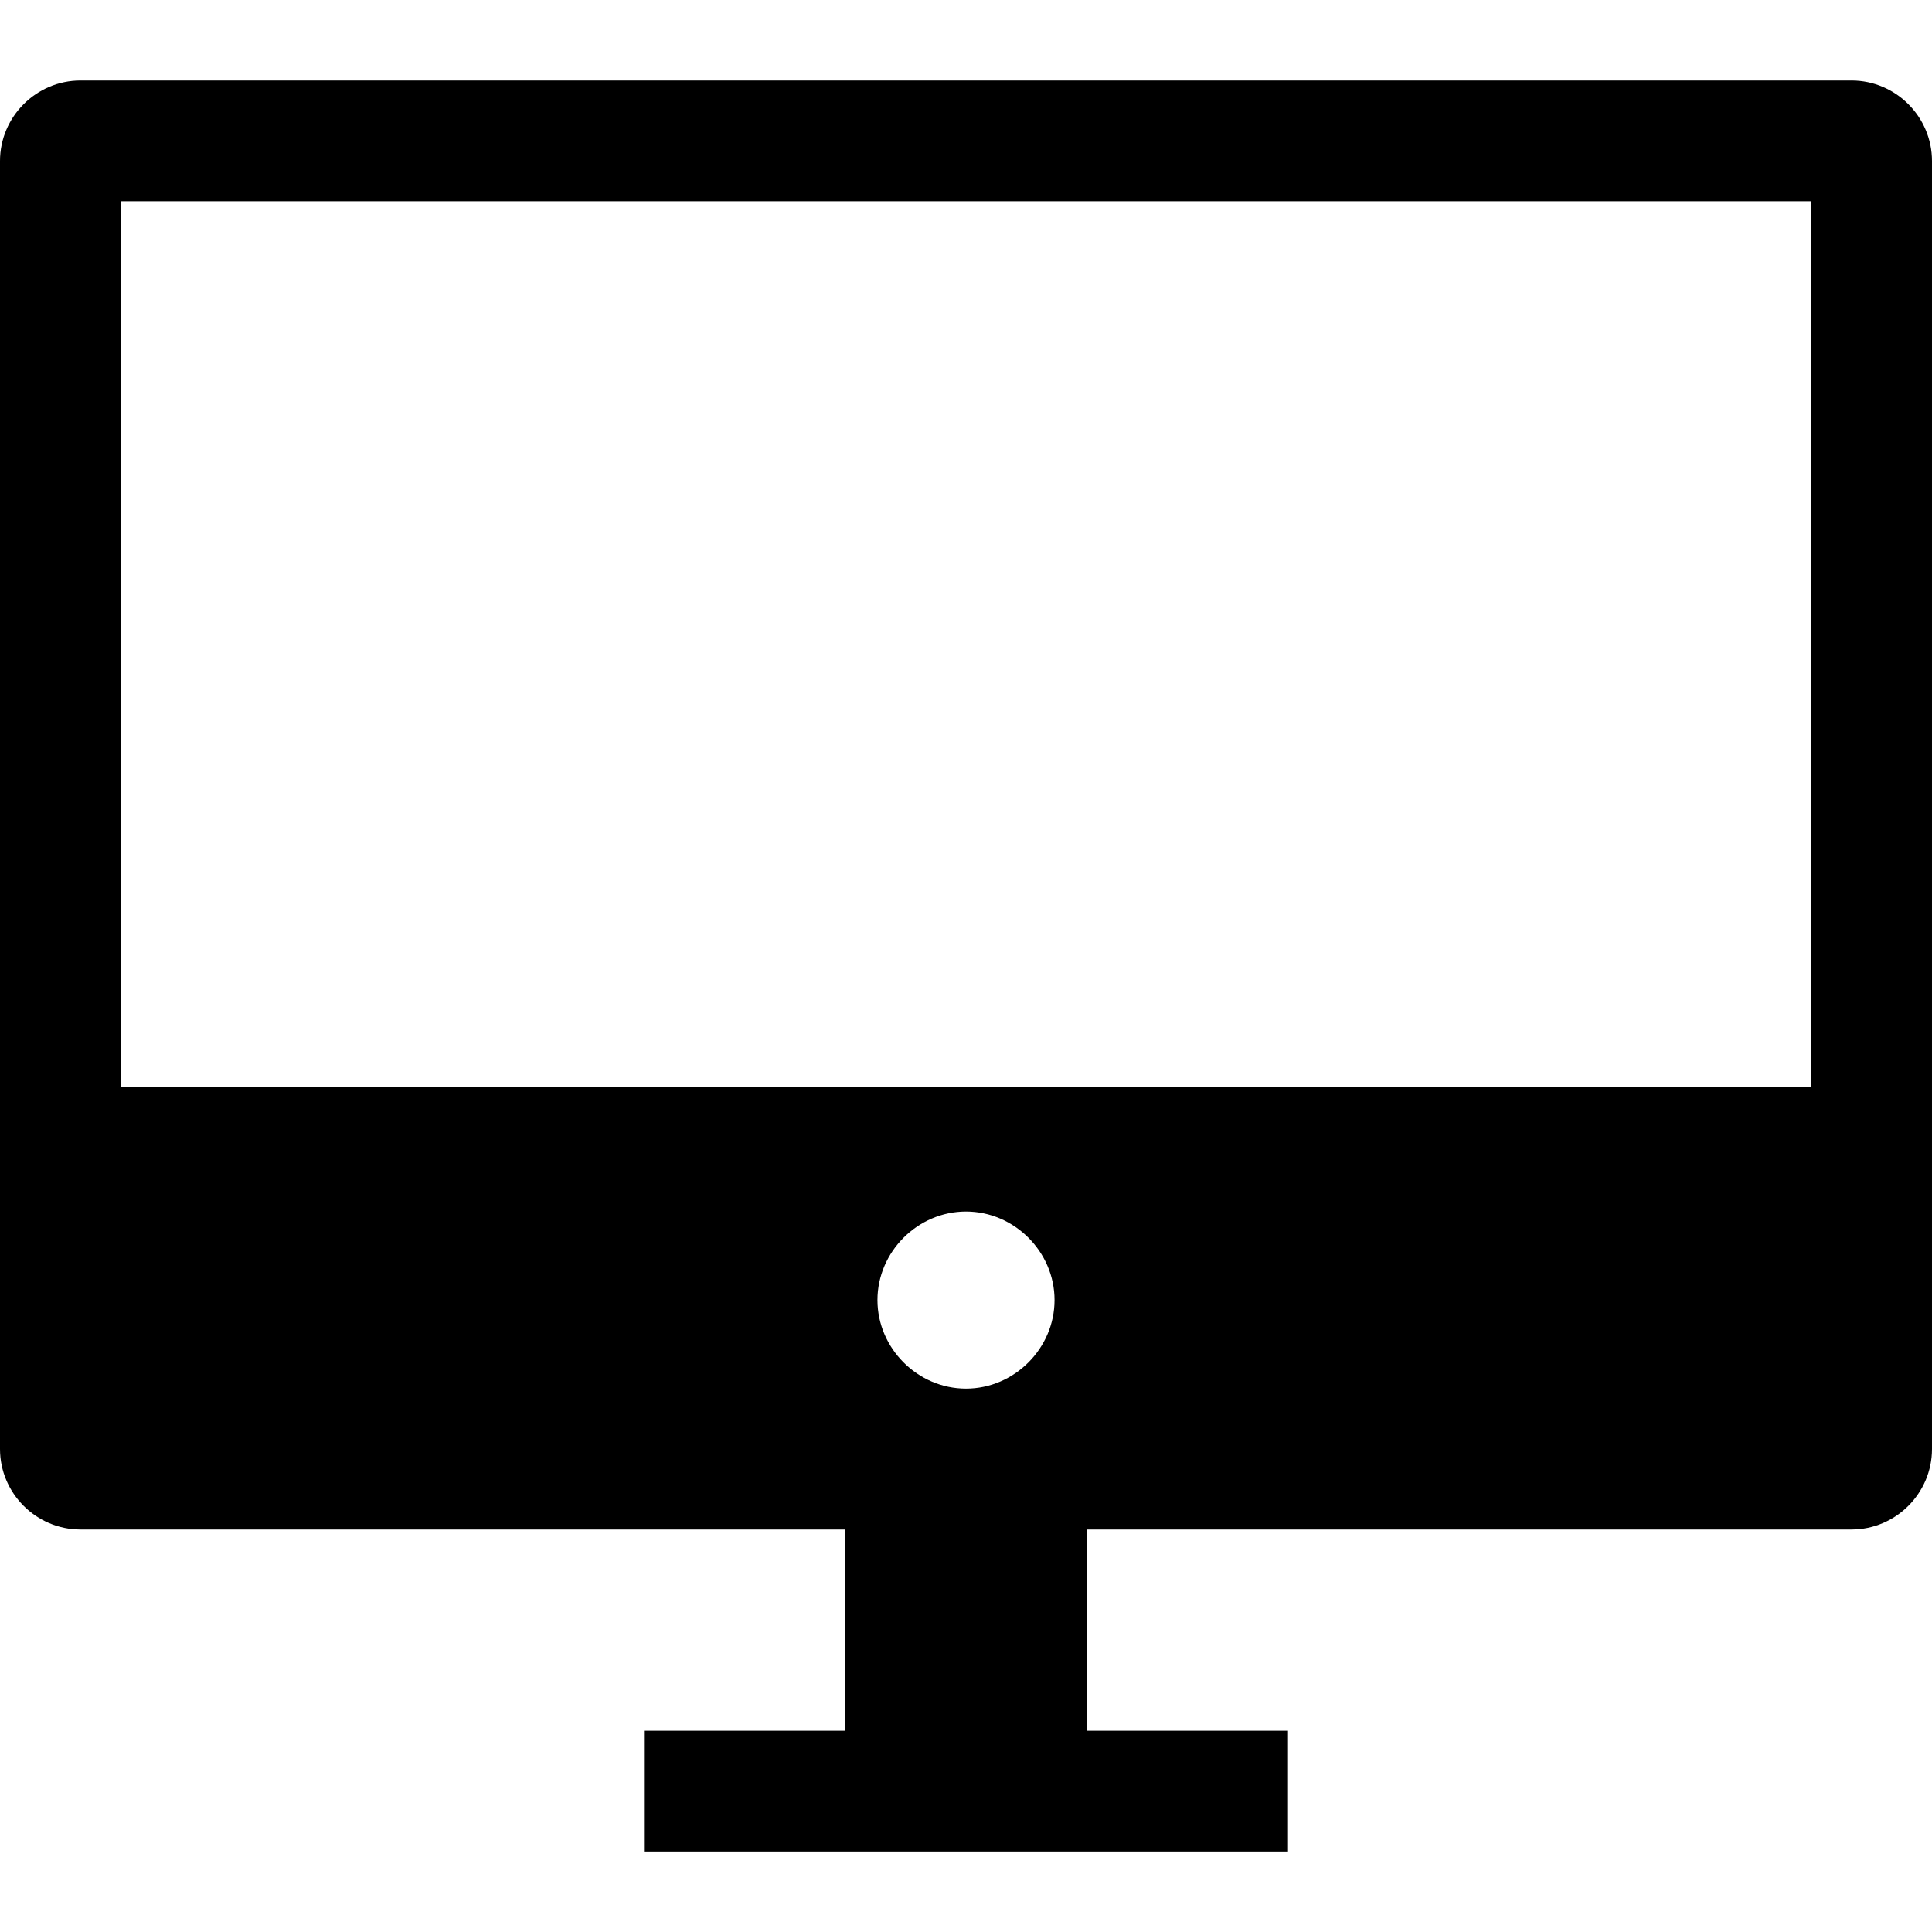 <svg xmlns="http://www.w3.org/2000/svg" viewBox="0 0 48 48"><path d="M46 2H2C.9 2 0 2.9 0 4v32c0 1.1.9 2 2 2h19v5h-5v3h16v-3h-5v-5h19c1.1 0 2-.9 2-2V4c0-1.1-.9-2-2-2zM24 34.5c-1.2 0-2.2-1-2.2-2.2 0-1.2 1-2.2 2.2-2.2s2.2 1 2.2 2.2c0 1.2-1 2.2-2.2 2.2zM45 27H3V5h42v22z"/></svg>